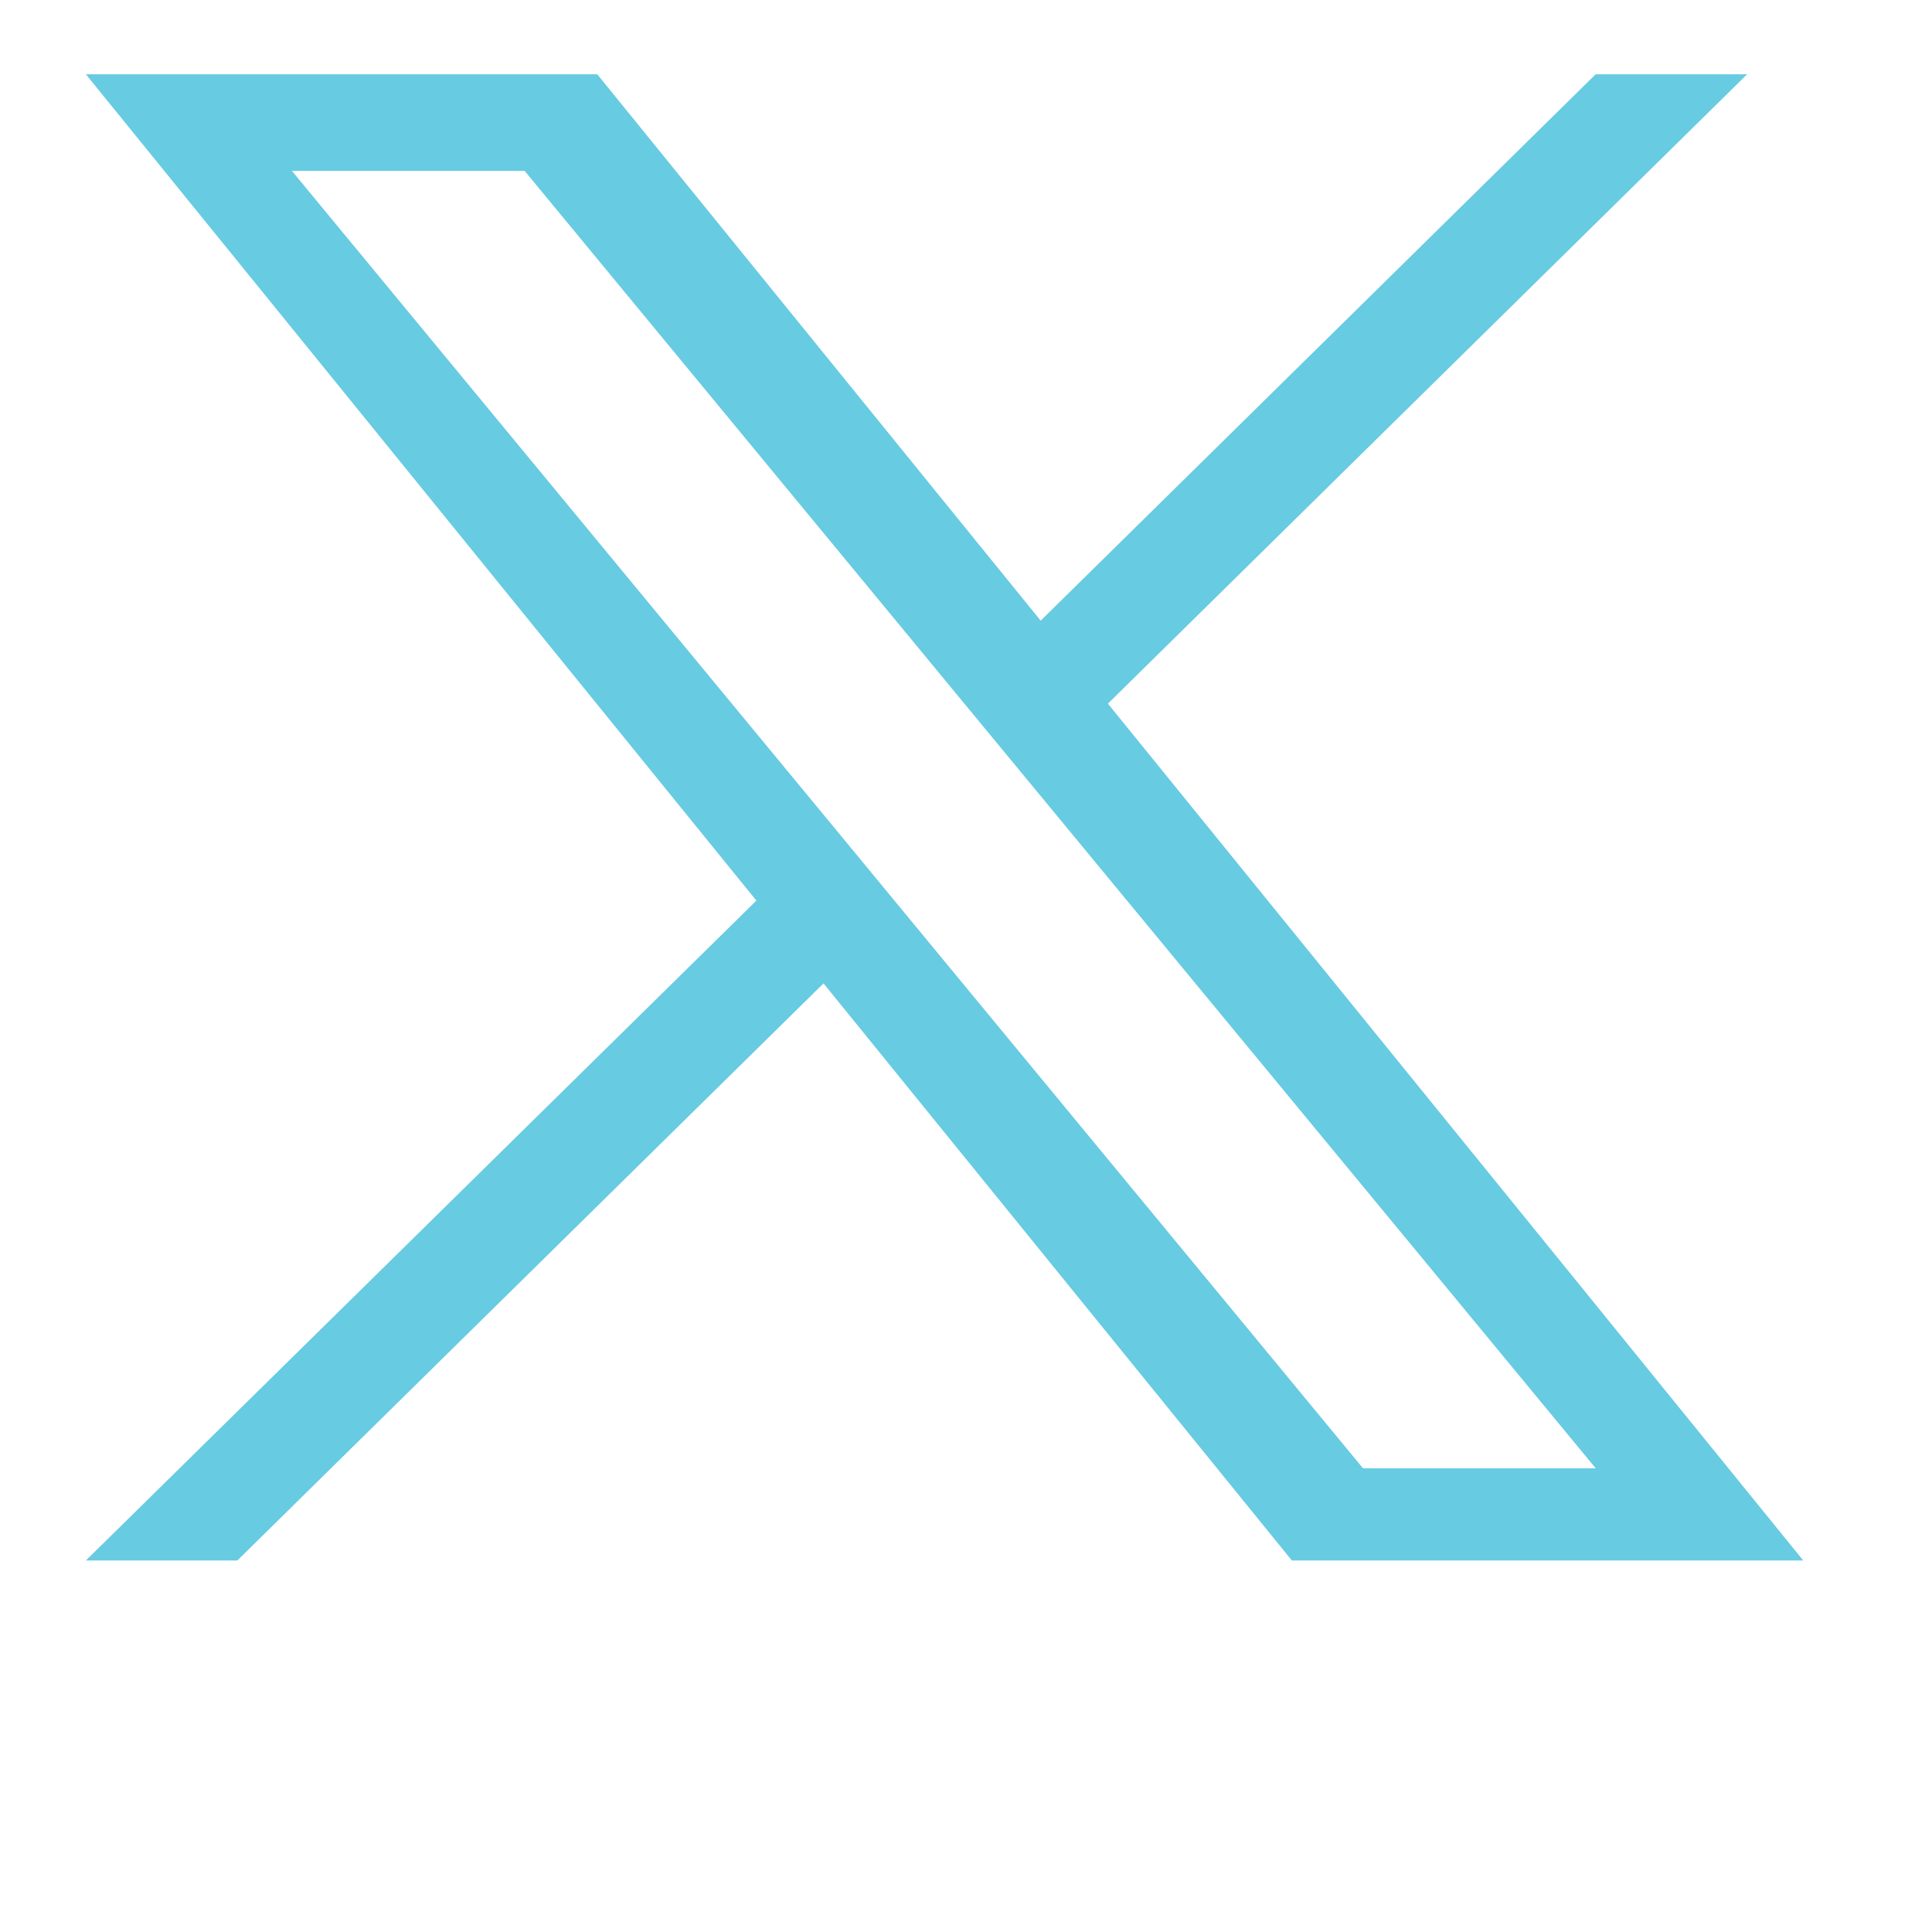 <svg width="20" height="20" viewBox="0 0 20 20" fill="none" xmlns="http://www.w3.org/2000/svg">
<path d="M11.469 7.284L18.086 0.769H16.518L10.773 6.425L6.183 0.769H0.889L7.83 9.323L0.889 16.154H2.457L8.525 10.18L13.373 16.154H18.667L11.469 7.284ZM9.321 9.398L8.618 8.546L3.022 1.769H5.431L9.946 7.239L10.649 8.09L16.519 15.2H14.11L9.321 9.398Z" fill="#67CBE2"/>
</svg>
